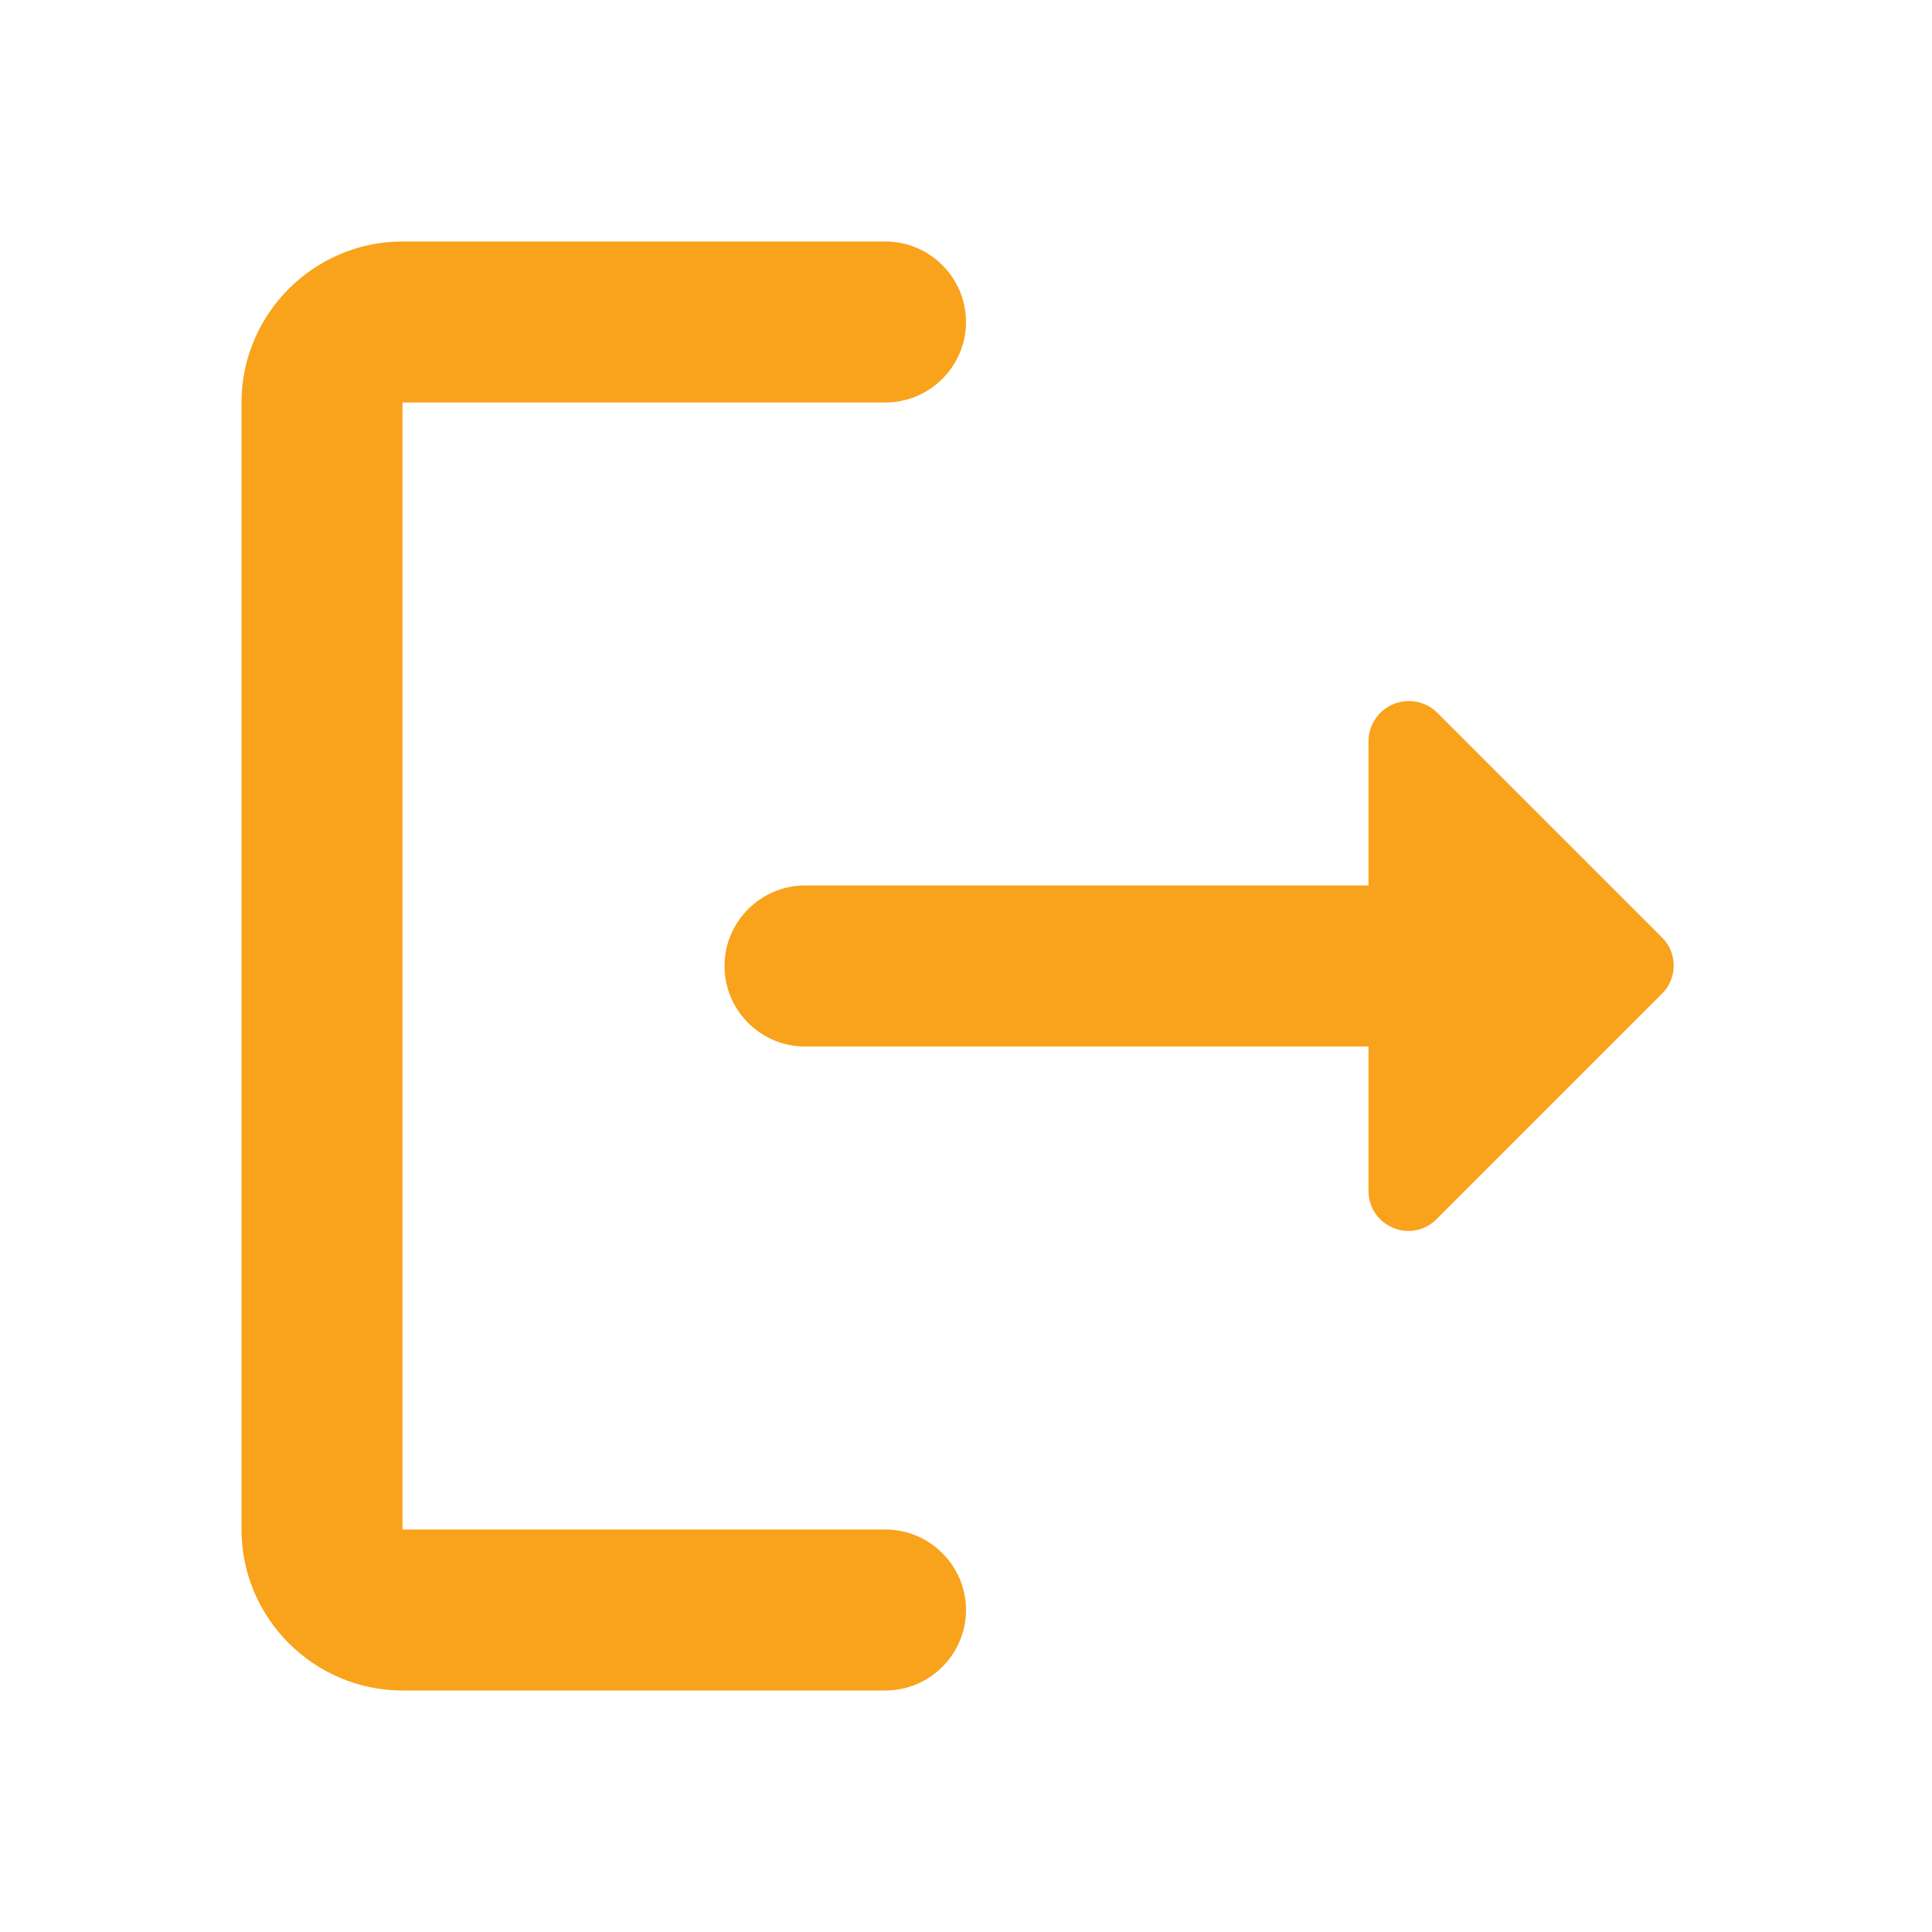 <svg width="28" height="28" viewBox="0 0 28 28" fill="none" xmlns="http://www.w3.org/2000/svg">
<path d="M5.833 5.833H12.833C13.475 5.833 14 5.308 14 4.667C14 4.025 13.475 3.5 12.833 3.5H5.833C4.55 3.5 3.5 4.55 3.5 5.833V22.167C3.5 23.45 4.55 24.5 5.833 24.5H12.833C13.475 24.5 14 23.975 14 23.333C14 22.692 13.475 22.167 12.833 22.167H5.833V5.833Z" fill="#F9A21B"/>
<path d="M24.092 13.592L20.837 10.337C20.756 10.253 20.651 10.196 20.538 10.172C20.424 10.149 20.305 10.159 20.198 10.203C20.09 10.247 19.997 10.322 19.933 10.418C19.868 10.515 19.833 10.629 19.833 10.745V12.833H11.667C11.025 12.833 10.5 13.358 10.5 14C10.5 14.642 11.025 15.167 11.667 15.167H19.833V17.255C19.833 17.78 20.463 18.037 20.825 17.663L24.08 14.408C24.313 14.187 24.313 13.813 24.092 13.592Z" fill="#F9A21B"/>
</svg>

